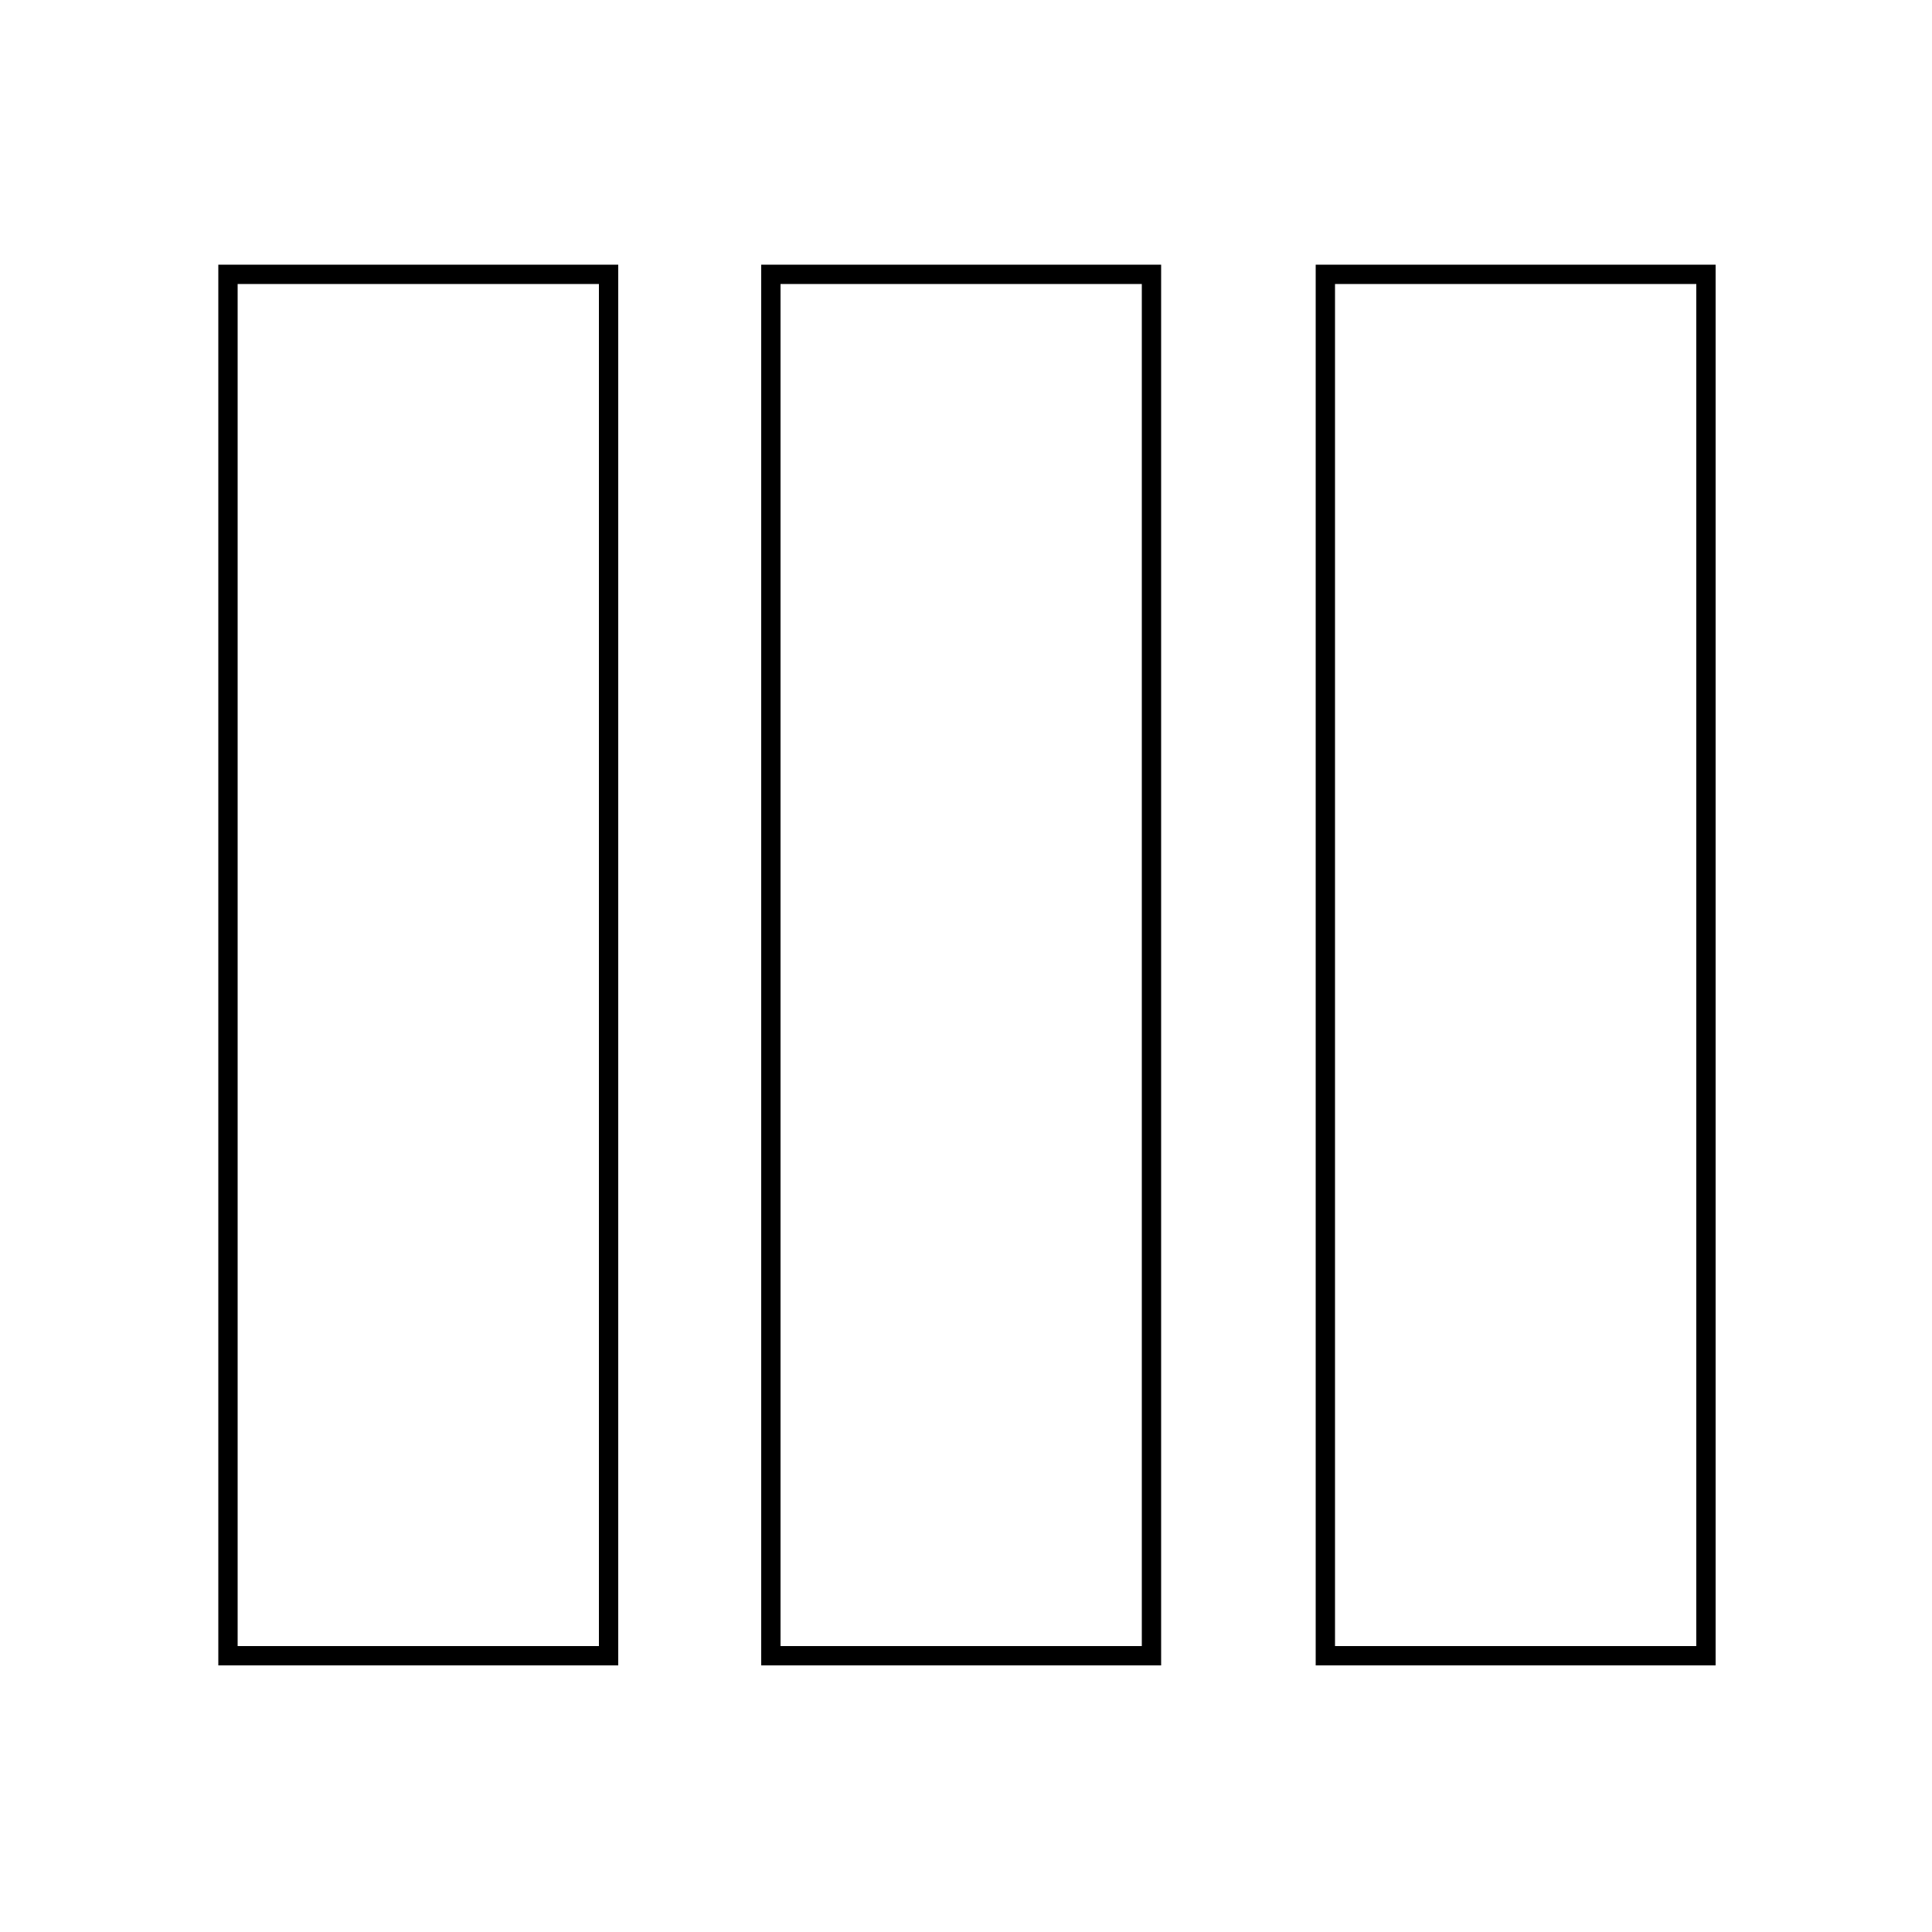 <?xml version="1.0" encoding="utf-8"?>
<!-- Generator: Adobe Illustrator 23.0.3, SVG Export Plug-In . SVG Version: 6.00 Build 0)  -->
<svg version="1.1" id="Calque_1" xmlns="http://www.w3.org/2000/svg" xmlns:xlink="http://www.w3.org/1999/xlink" x="0px" y="0px"
	 viewBox="0 0 100 100" style="enable-background:new 0 0 100 100;" xml:space="preserve">
<style type="text/css">
	.st0{fill:none;stroke:#000000;stroke-miterlimit:10;}
</style>
<title>display3</title>
<rect x="68.6" y="14.2" class="st0" width="19.7" height="71.5"/>
<rect x="39.9" y="14.2" class="st0" width="19.7" height="71.5"/>
<rect x="11.8" y="14.2" class="st0" width="19.7" height="71.5"/>
</svg>
